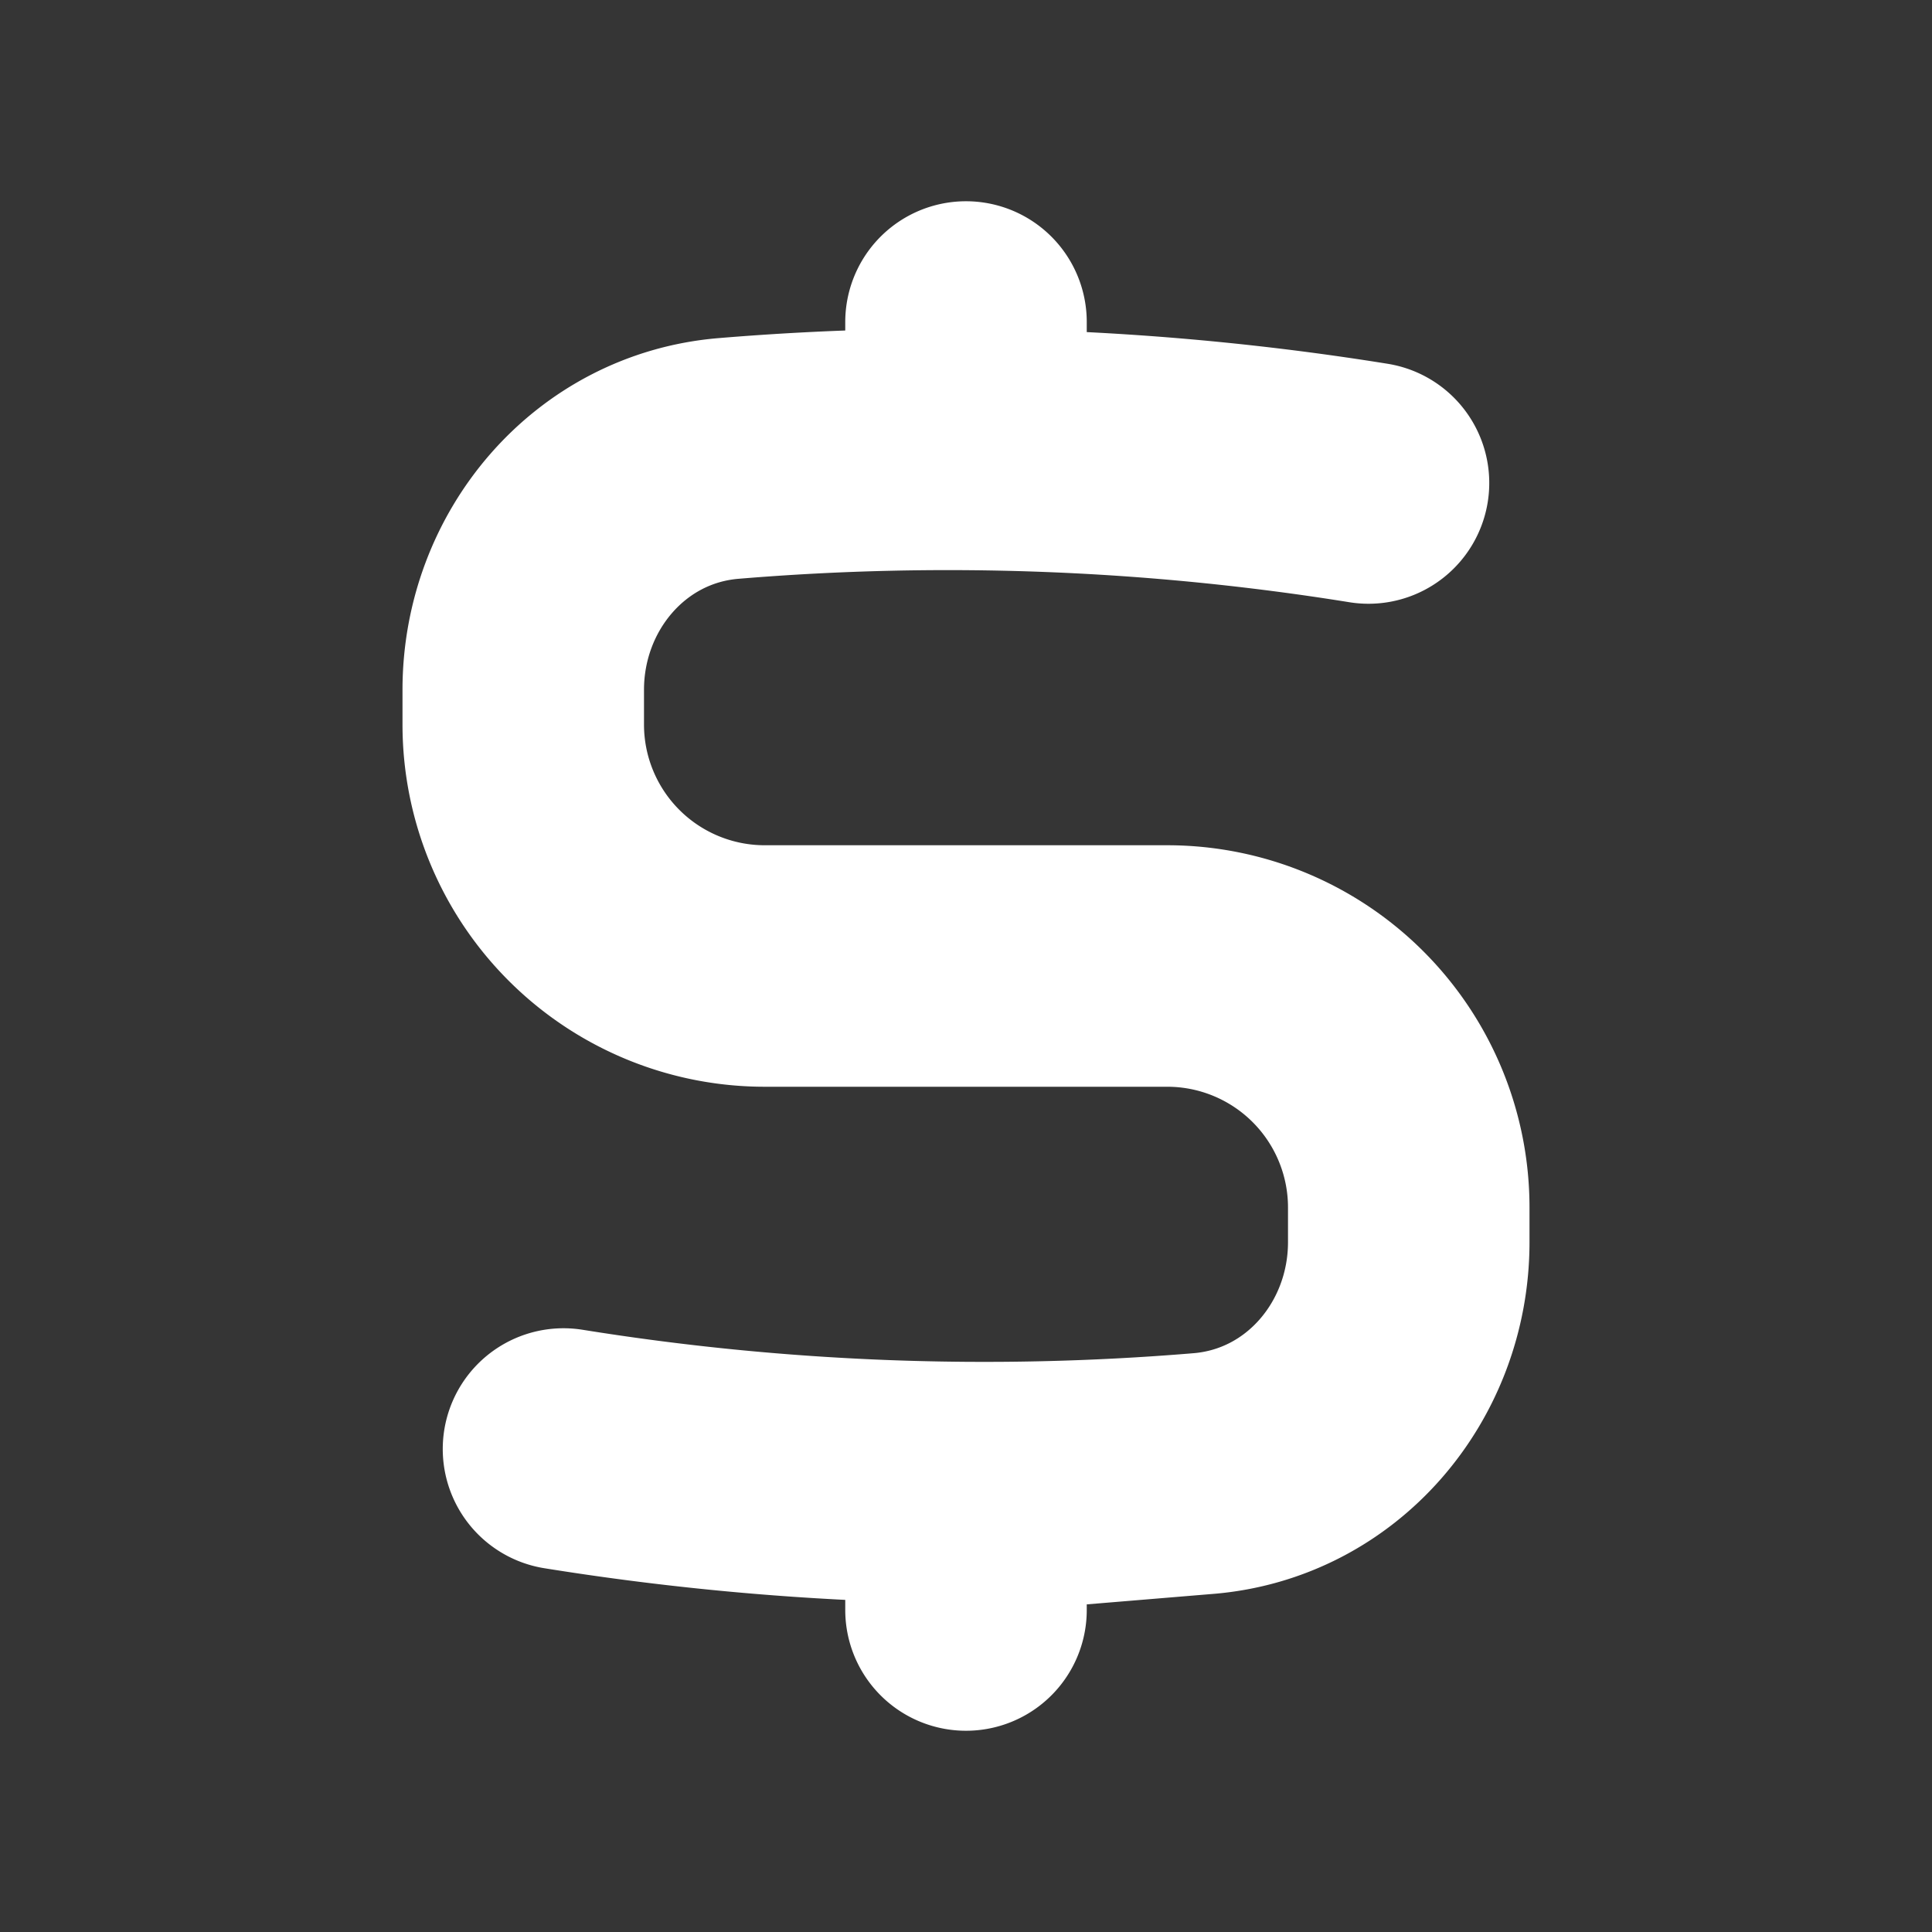 <svg xmlns="http://www.w3.org/2000/svg" width="24" height="24" fill="none"><rect width="100%" height="100%" fill="#333333" stroke="none"/><path fill="#fff" fill-opacity=".01" d="M24 0v24H0V0z"/><path stroke="#FFFFFF" stroke-linecap="round" stroke-width="3" d="M17 6a32.898 32.898 0 0 0-7.949-.305C7.577 5.817 6.5 7.091 6.5 8.57V9a3 3 0 0 0 3 3h5a3 3 0 0 1 3 3v.43c0 1.48-1.077 2.753-2.551 2.875A32.899 32.899 0 0 1 7 18m5-14v1.5m0 13V20"/></svg>